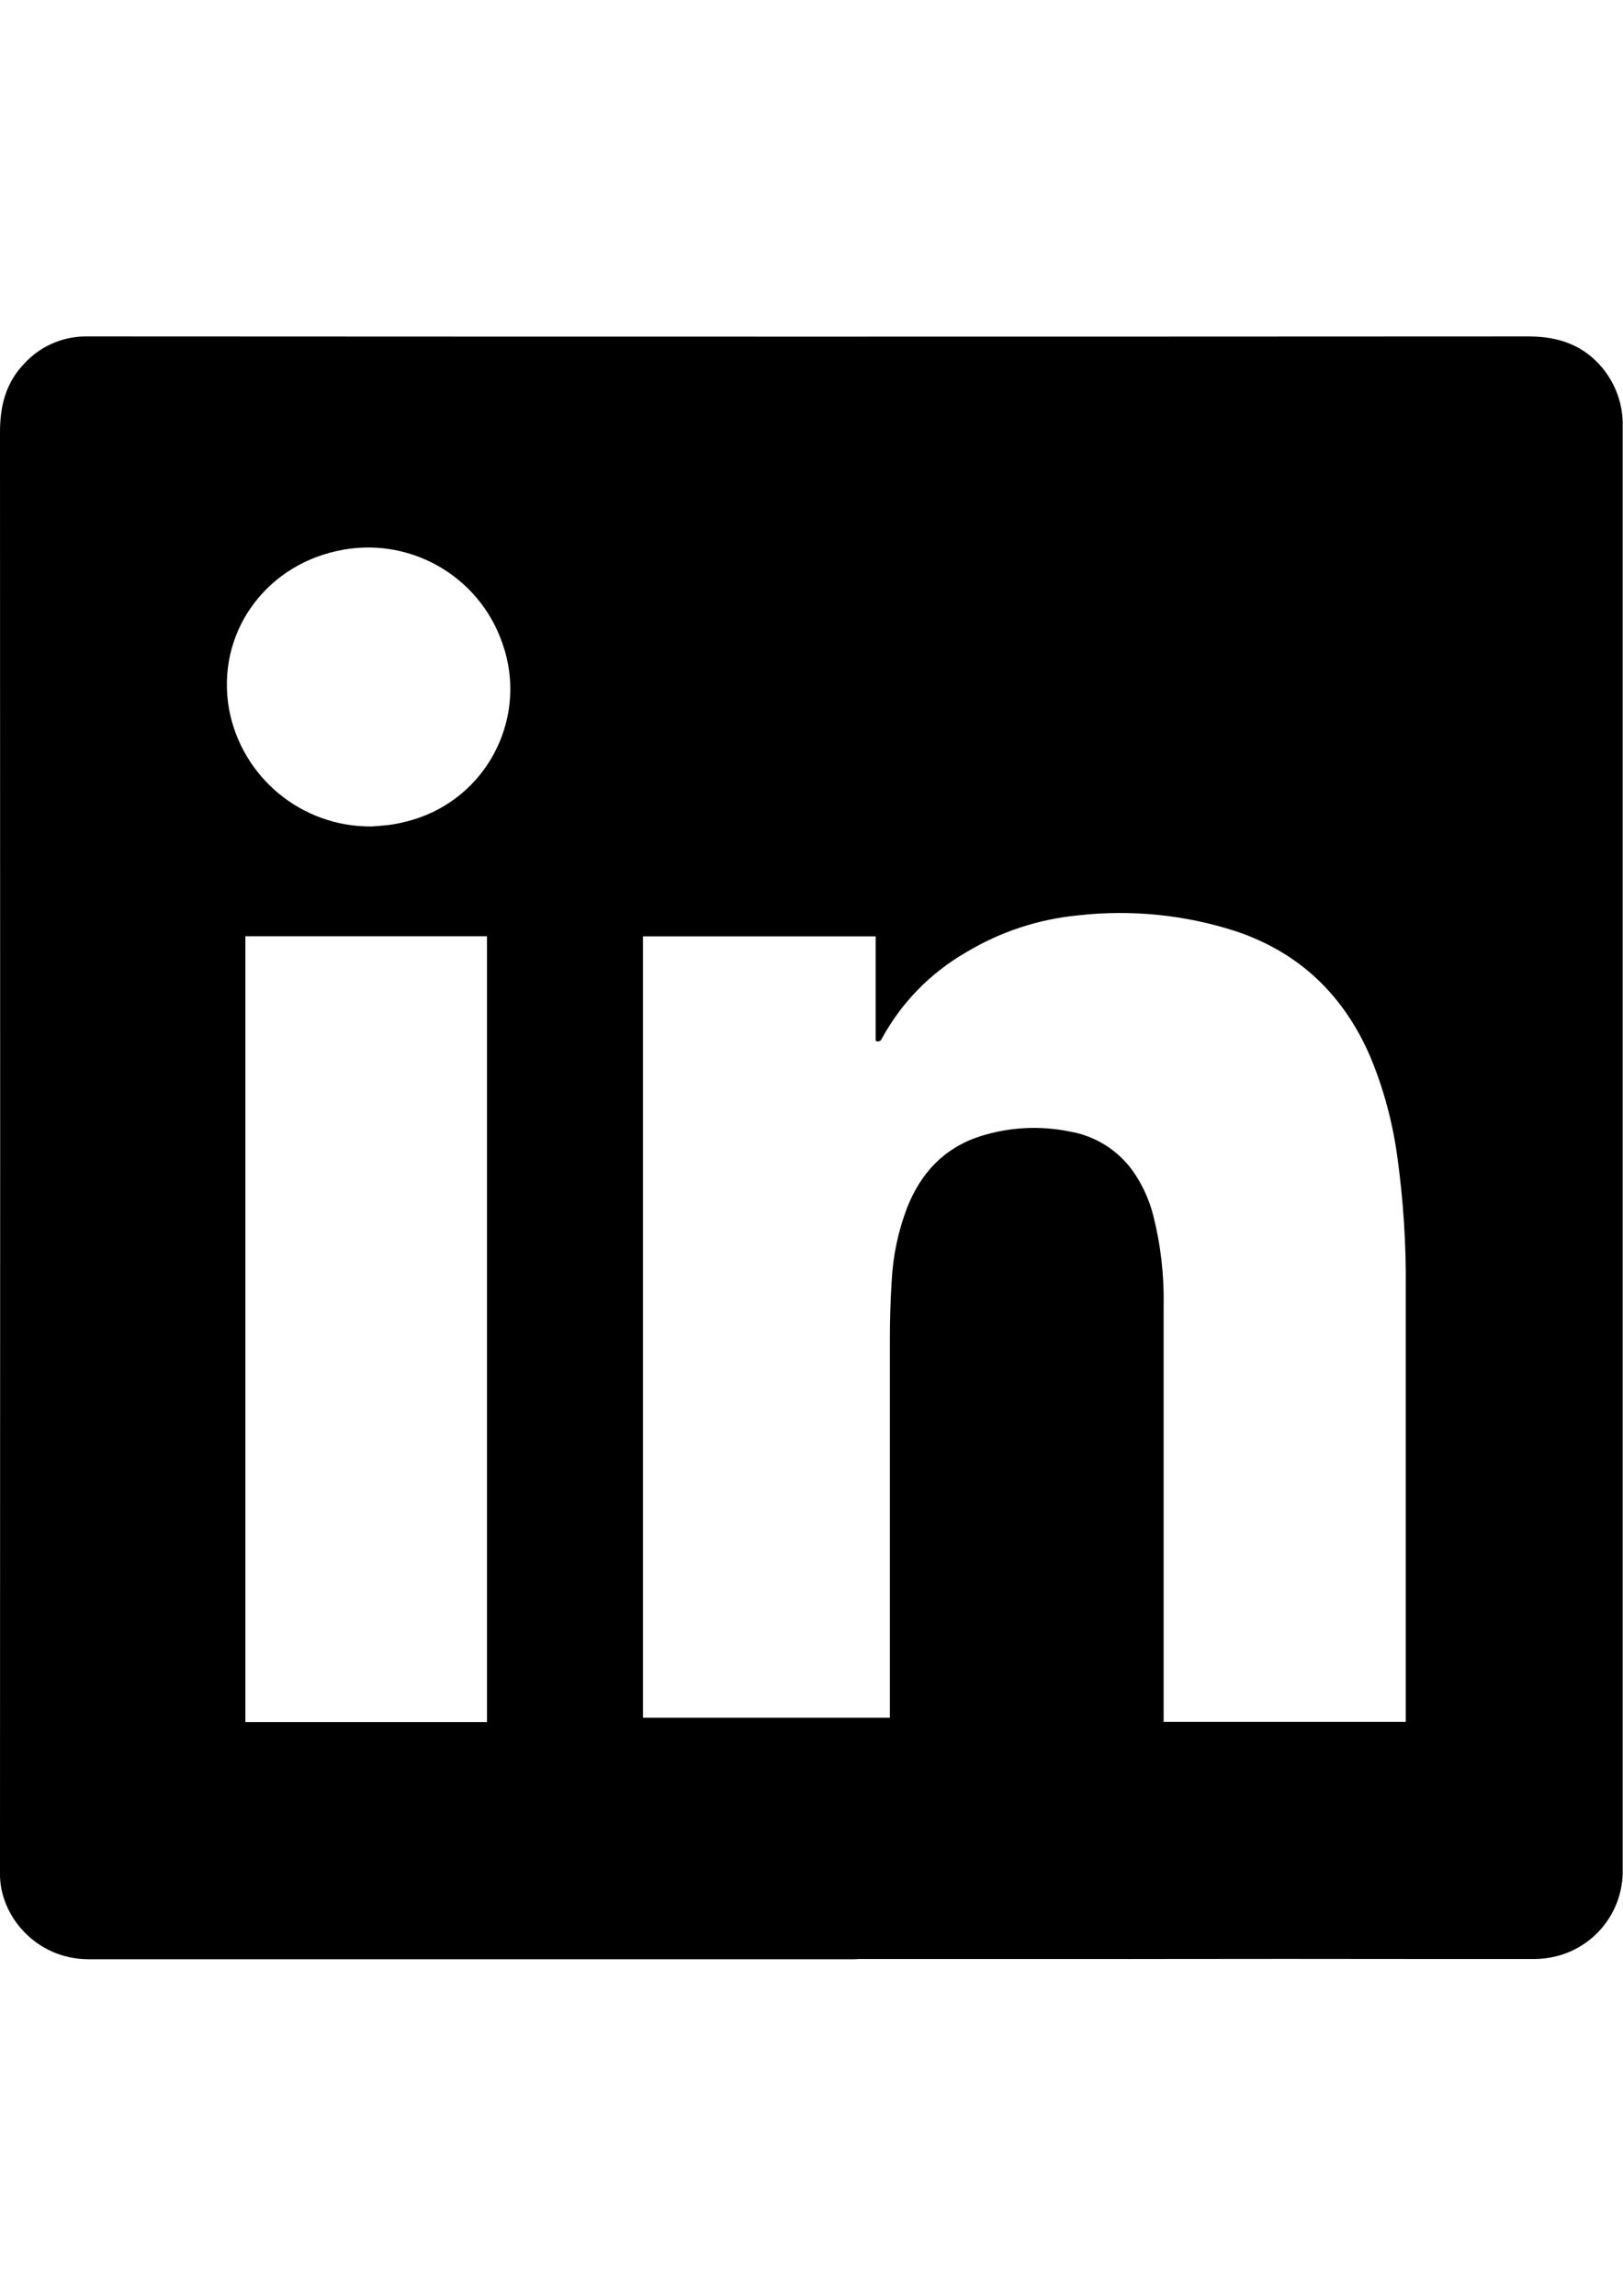 <?xml version="1.0" encoding="utf-8"?>
<!DOCTYPE svg PUBLIC "-//W3C//DTD SVG 1.1//EN" "http://www.w3.org/Graphics/SVG/1.1/DTD/svg11.dtd">
<svg version="1.1" id="Ebene_1" xmlns="http://www.w3.org/2000/svg" xmlns:xlink="http://www.w3.org/1999/xlink" x="0px" y="0px"
	 width="595.281px" height="841.891px" viewBox="0 0 595.281 841.891" enable-background="new 0 0 595.281 841.891"
	 xml:space="preserve">
<path d="M585.351,132.354c-7.074-6.877-15.674-9.067-25.389-8.978c-174.762,0.096-349.572,0.096-524.429,0c-1.544,0-3.088,0-4.633,0
	c-8.449,0.17-16.454,3.821-22.121,10.091c-6.751,7.057-8.798,15.621-8.78,25.137c0.084,174.763,0.084,349.572,0,524.431
	c0,1.346,0,2.675,0,4.021c-0.215,15.189,12.981,31.439,32.624,31.421c93.582,0,187.163,0,280.745,0
	c0.457,0.003,0.912-0.027,1.365-0.09h99.146c0.426,0.029,0.852,0.029,1.275,0c37.262-0.06,74.52-0.06,111.77,0h35.91
	c2.564-0.007,5.119-0.314,7.613-0.915c14.563-3.446,24.816-16.492,24.725-31.457c0-67.032,0-134.064,0-201.097
	c0-109.441,0-218.878,0-328.308C595.443,147.507,591.88,138.707,585.351,132.354z M178.652,631.504H90.008V343.326h88.608v288.142
	L178.652,631.504z M148.757,301.329c-1.945,0.502-3.917,0.892-5.907,1.167c-2.532,0.323-5.099,0.449-6.554,0.574
	c-25.585,0.244-47.647-17.932-52.303-43.092c-4.794-27.417,12.874-52.069,39.501-57.904c25.966-5.903,52.202,8.736,60.813,33.935
	c9.197,26.062-4.475,54.644-30.537,63.841C152.127,300.429,150.453,300.924,148.757,301.329z M515.65,631.431h-88.859
	c0-0.646,0-1.274,0-1.902c0-50.274,0-100.5,0-150.679c0.225-11.219-1.068-22.416-3.842-33.289
	c-1.502-5.787-4.025-11.26-7.451-16.159c-5.523-7.694-13.859-12.896-23.199-14.472c-10.941-2.234-22.275-1.616-32.91,1.795
	c-13.125,4.273-21.637,13.413-26.646,26.054c-3.299,8.623-5.219,17.712-5.691,26.932c-0.467,7.183-0.664,14.364-0.664,21.547
	c0,45.546,0,91.098,0,136.655v1.993h-90.565V343.38h85.34v38.262c0.691,0.464,1.629,0.278,2.092-0.414
	c0.07-0.105,0.129-0.22,0.17-0.34c7.17-13.198,17.861-24.15,30.883-31.637c12.463-7.518,26.451-12.149,40.938-13.556
	c19.645-2.248,39.541-0.233,58.336,5.907c23.342,7.899,39.5,23.646,49.143,46.216c4.713,11.432,7.965,23.413,9.678,35.659
	c2.336,16.532,3.404,33.22,3.195,49.915c0,52.033,0,104.073,0,156.118v1.939L515.65,631.431z"/>
</svg>
